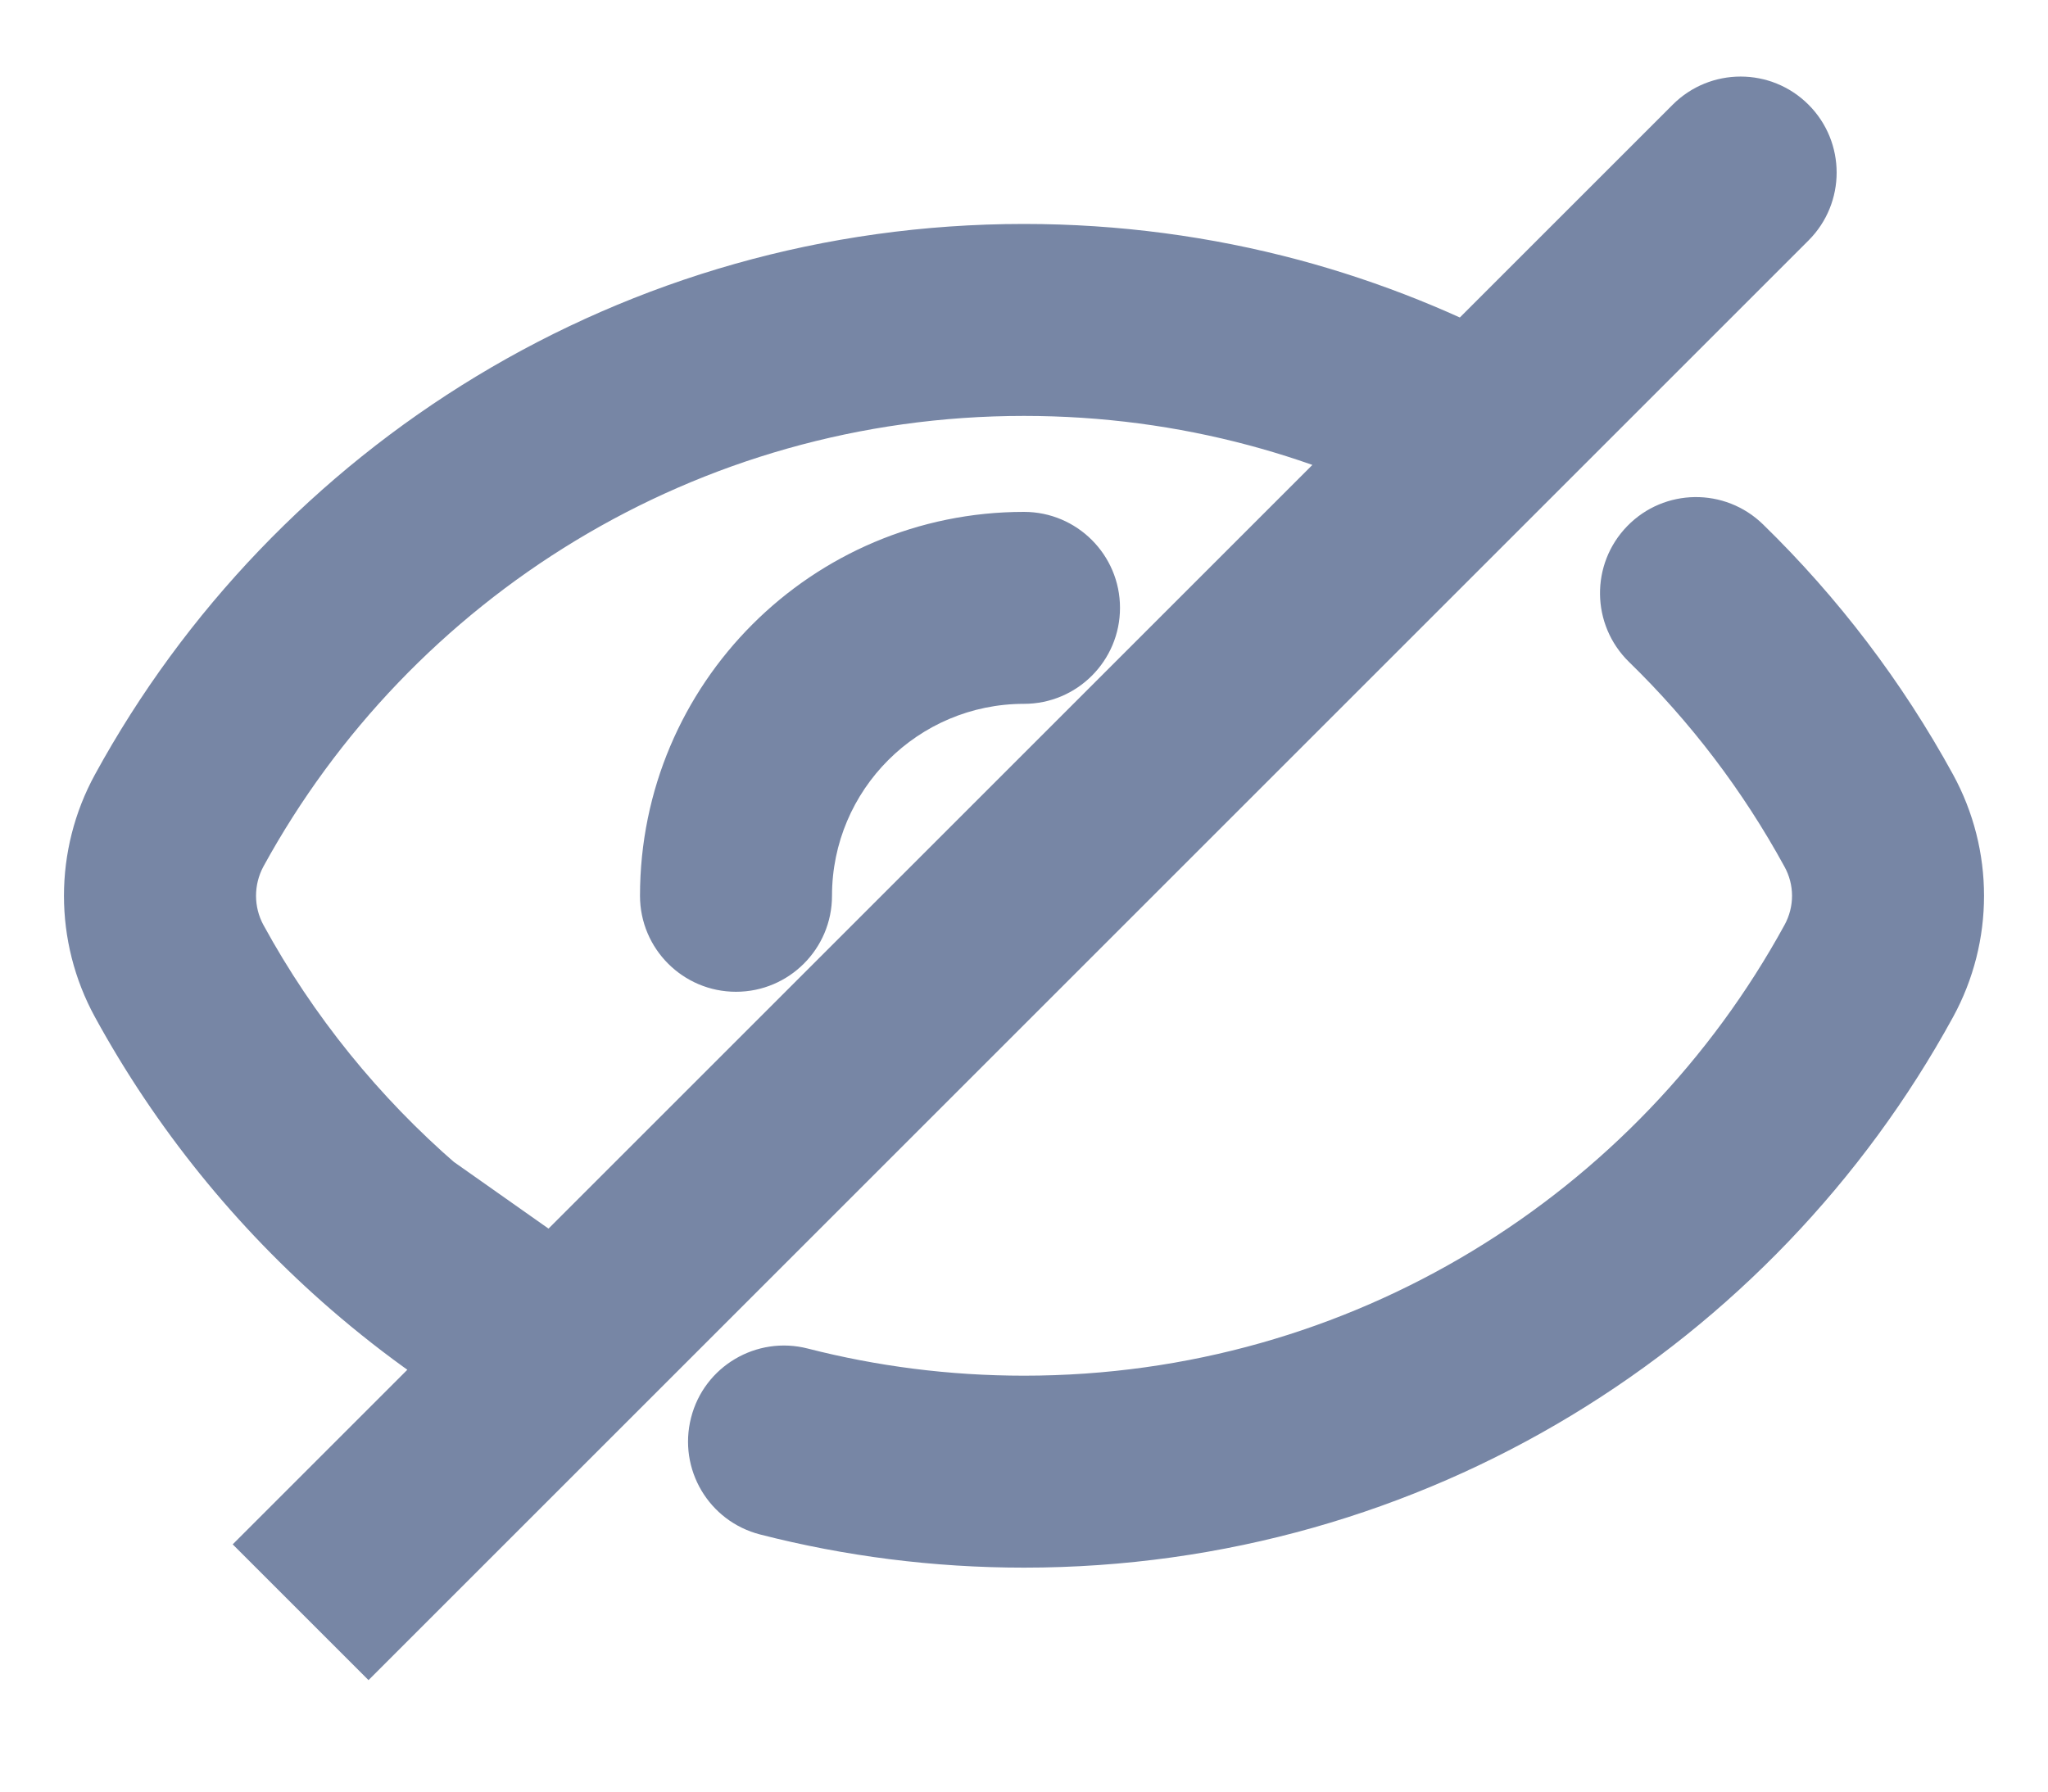<svg width="16" height="14" viewBox="0 0 16 14" fill="none" xmlns="http://www.w3.org/2000/svg">
<path d="M1.4 6.412L2.058 6.771L1.4 6.412ZM14.6 7.588L15.258 7.948L15.258 7.948L14.6 7.588ZM14.6 6.412L15.258 6.052V6.052L14.6 6.412ZM1.4 7.588L0.742 7.948L1.4 7.588ZM13.774 4.098C13.477 3.808 13.002 3.814 12.713 4.111C12.424 4.408 12.43 4.882 12.726 5.172L13.774 4.098ZM6.311 10.538C5.91 10.435 5.501 10.677 5.399 11.078C5.296 11.48 5.537 11.888 5.939 11.991L6.311 10.538ZM9.953 2.756L10.147 2.031L9.953 2.756ZM3.079 9.668L2.588 10.235H2.588L3.079 9.668ZM4.304 10.532L3.936 11.185L4.737 9.919L4.304 10.532ZM14.129 1.879C14.422 1.586 14.422 1.111 14.129 0.818C13.836 0.525 13.361 0.525 13.068 0.818L14.129 1.879ZM5 7C5 7.414 5.336 7.75 5.75 7.75C6.164 7.75 6.5 7.414 6.5 7H5ZM8 5.5C8.414 5.5 8.75 5.164 8.75 4.75C8.75 4.336 8.414 4 8 4V5.5ZM2.058 6.771C3.207 4.672 5.437 3.25 8 3.25V1.75C4.868 1.75 2.143 3.49 0.742 6.052L2.058 6.771ZM13.941 7.229C12.793 9.328 10.563 10.75 8 10.75V12.25C11.132 12.25 13.857 10.51 15.258 7.948L13.941 7.229ZM13.941 6.772C14.02 6.914 14.02 7.086 13.941 7.229L15.258 7.948C15.581 7.357 15.581 6.643 15.258 6.052L13.941 6.772ZM0.742 6.052C0.419 6.643 0.419 7.357 0.742 7.948L2.058 7.228C1.981 7.086 1.981 6.914 2.058 6.771L0.742 6.052ZM12.726 5.172C13.207 5.64 13.617 6.179 13.941 6.772L15.258 6.052C14.861 5.327 14.36 4.669 13.774 4.098L12.726 5.172ZM8 10.75C7.416 10.75 6.85 10.676 6.311 10.538L5.939 11.991C6.598 12.16 7.289 12.25 8 12.25V10.75ZM8 3.25C8.609 3.25 9.199 3.33 9.759 3.48L10.147 2.031C9.462 1.848 8.742 1.75 8 1.75V3.25ZM3.57 9.101C2.961 8.574 2.447 7.94 2.058 7.228L0.742 7.948C1.218 8.818 1.845 9.592 2.588 10.235L3.57 9.101ZM4.673 9.879C4.28 9.656 3.91 9.395 3.57 9.101L2.588 10.235C3.003 10.594 3.454 10.913 3.936 11.185L4.673 9.879ZM2.647 10.281L3.872 11.145L4.737 9.919L3.511 9.055L2.647 10.281ZM9.759 3.48C10.282 3.62 10.78 3.822 11.245 4.076L11.965 2.76C11.396 2.449 10.787 2.203 10.147 2.031L9.759 3.48ZM2.879 13.129L14.129 1.879L13.068 0.818L1.818 12.068L2.879 13.129ZM6.5 7C6.5 6.172 7.172 5.5 8 5.5V4C6.343 4 5 5.343 5 7H6.5Z" fill="#7786A5"/>
</svg>
